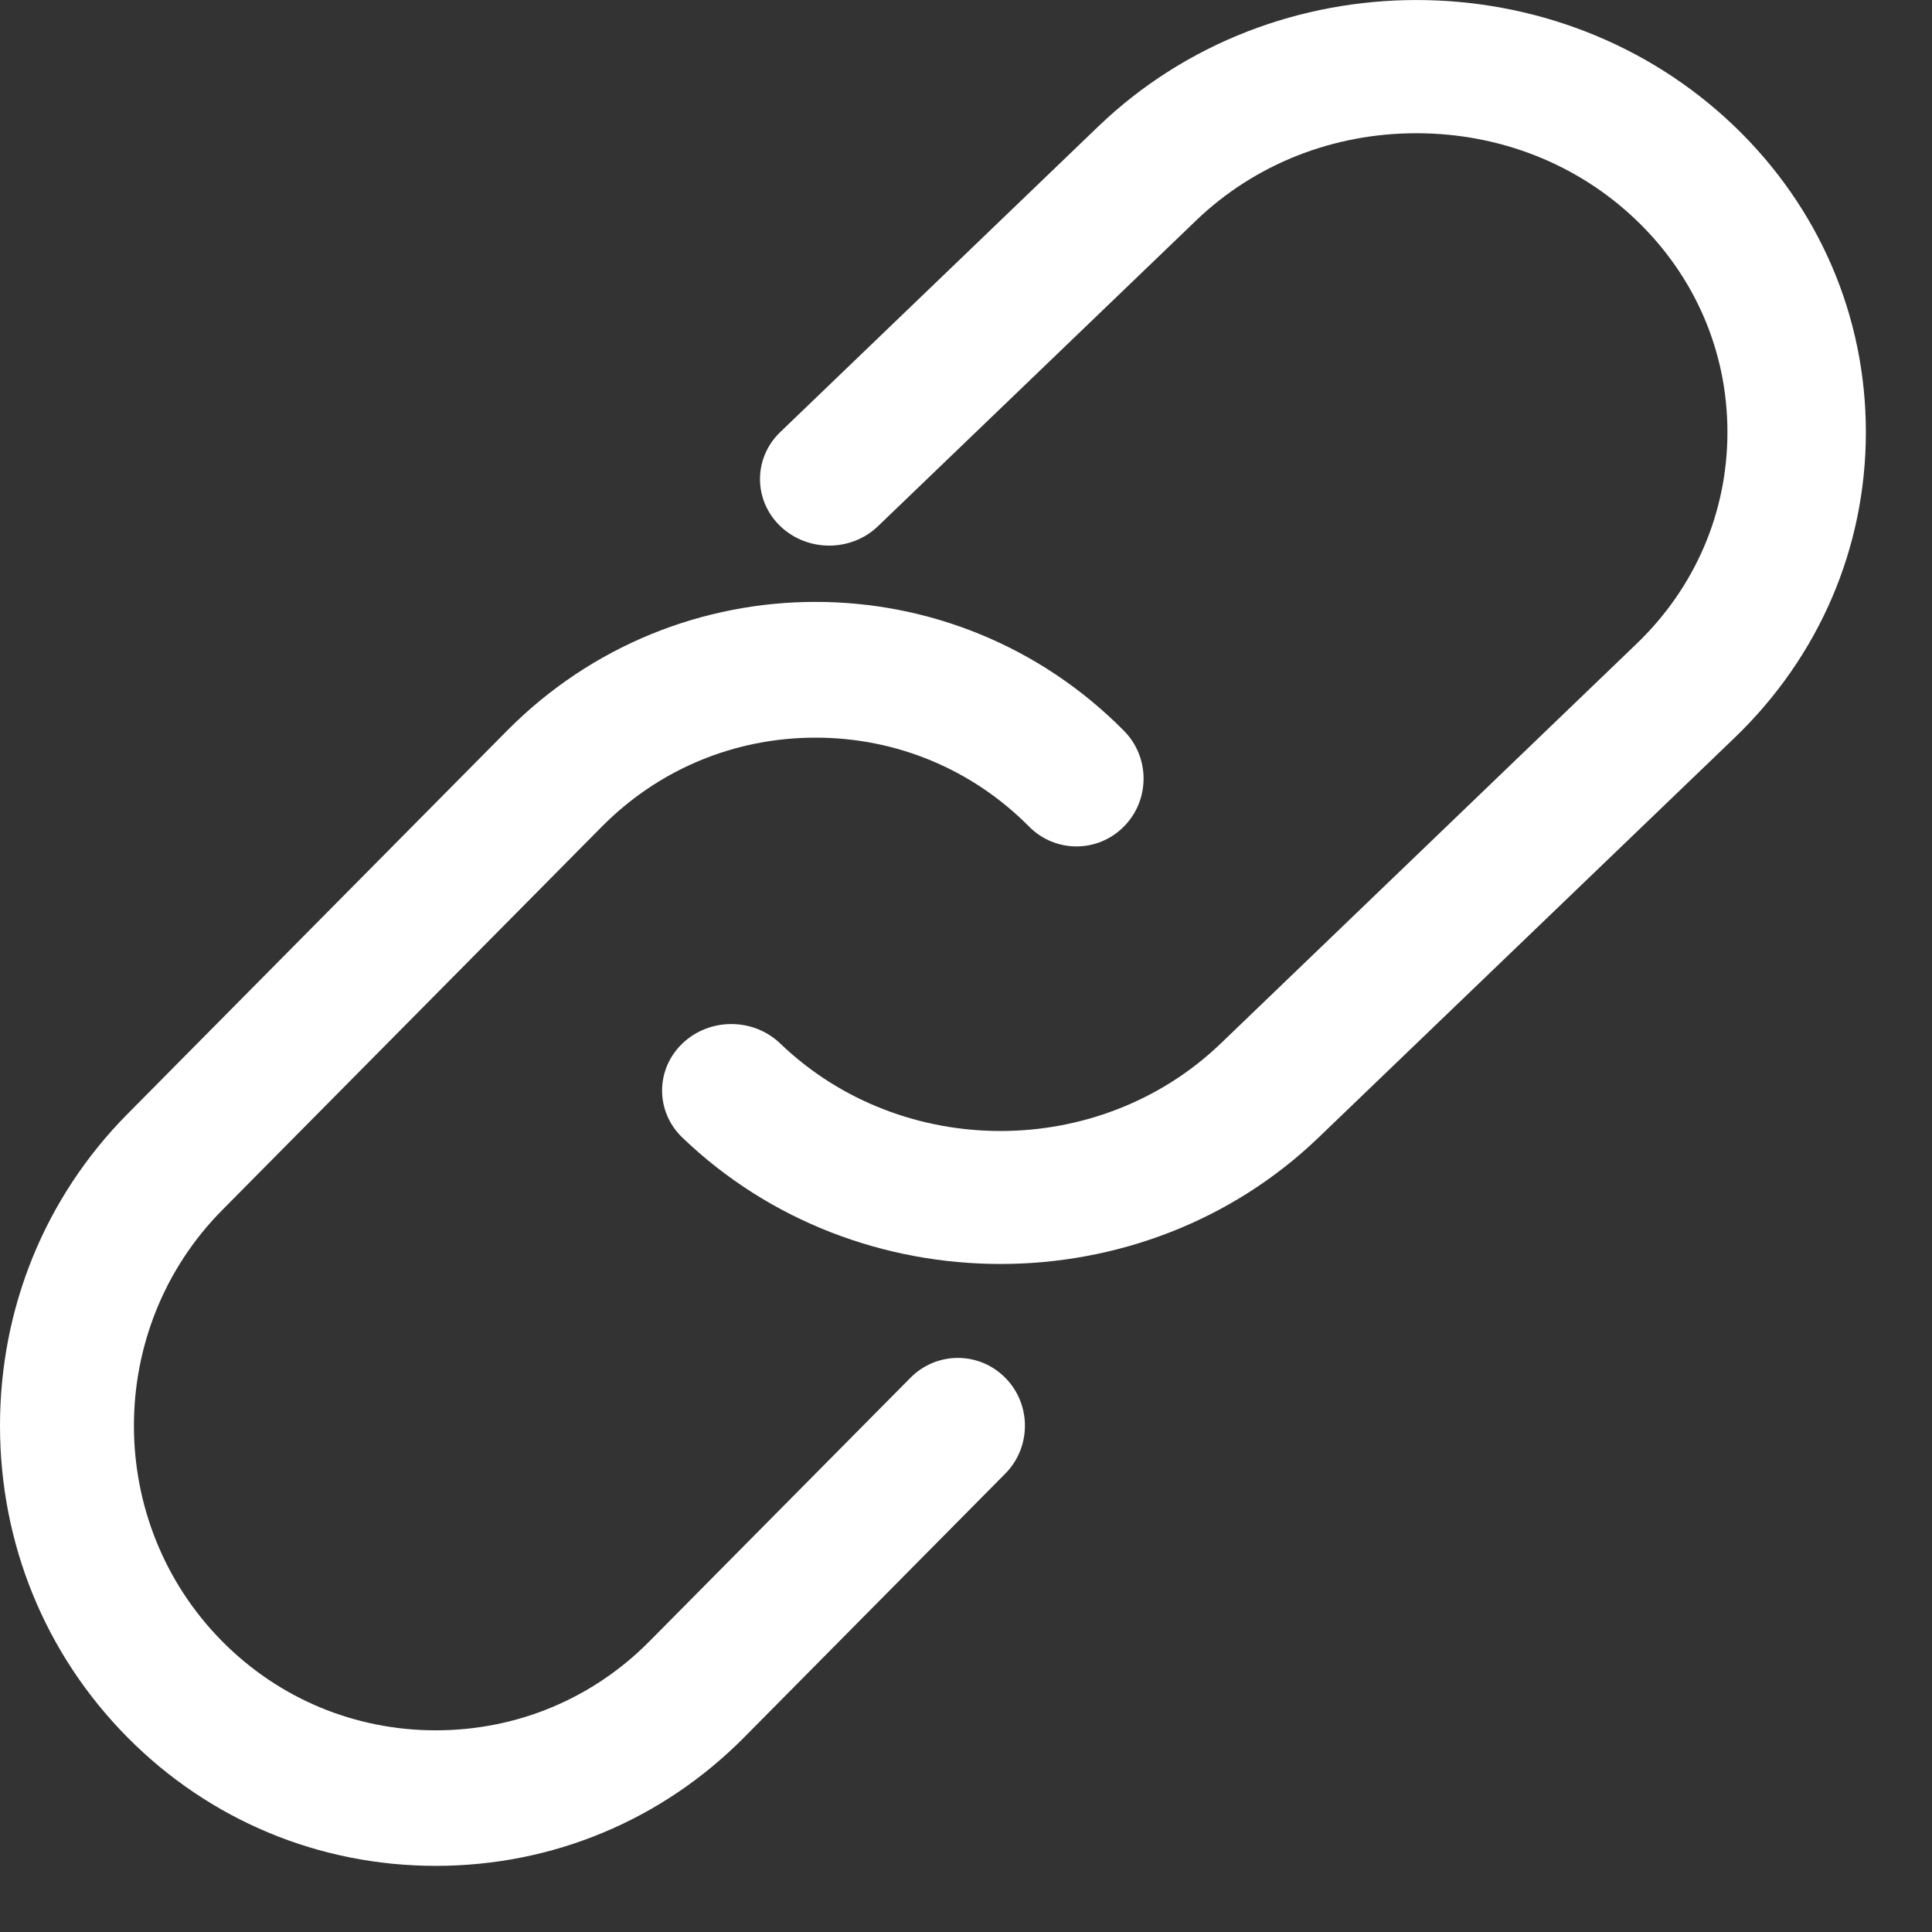 <?xml version="1.0" encoding="UTF-8"?>
<svg width="26px" height="26px" viewBox="0 0 26 26" version="1.1" xmlns="http://www.w3.org/2000/svg" xmlns:xlink="http://www.w3.org/1999/xlink">
    <rect x="0" y="0" width="26" height="26" fill="#333333" stroke="none"/>
    <!-- Generator: Sketch 60.1 (88133) - https://sketch.com -->
    <title>149919</title>
    <desc>Created with Sketch.</desc>
    <g id="Page-1" stroke="none" stroke-width="1" fill="none" fill-rule="evenodd">
        <g id="4" transform="translate(-1732, -170)" fill="#FFFFFF" fill-rule="nonzero">
            <g id="149919" transform="translate(1732, 170)">
                <path d="M23.343,1.701 C20.982,-0.567 17.142,-0.566 14.781,1.701 L10.5,5.815 C10.137,6.164 10.137,6.731 10.5,7.08 C10.864,7.43 11.454,7.43 11.817,7.08 L16.098,2.966 C16.886,2.21 17.938,1.793 19.061,1.793 C20.185,1.793 21.238,2.21 22.025,2.967 C22.813,3.724 23.247,4.735 23.247,5.815 C23.247,6.895 22.813,7.906 22.025,8.663 L16.428,14.043 C14.793,15.613 12.134,15.613 10.5,14.043 C10.136,13.694 9.547,13.694 9.183,14.043 C8.819,14.393 8.819,14.96 9.183,15.309 C10.363,16.443 11.913,17.01 13.464,17.01 C15.014,17.01 16.564,16.443 17.744,15.309 L23.343,9.929 C24.482,8.834 25.11,7.373 25.11,5.815 C25.11,4.257 24.482,2.796 23.343,1.701 Z" id="Path"></path>
                <path d="M12.252,18.542 L8.739,22.089 C7.976,22.86 6.955,23.286 5.865,23.286 C4.776,23.286 3.755,22.86 2.991,22.089 C1.406,20.489 1.406,17.884 2.991,16.284 L8.101,11.123 C8.864,10.353 9.885,9.927 10.975,9.927 C12.064,9.927 13.085,10.353 13.848,11.123 C14.201,11.48 14.773,11.48 15.125,11.123 C15.478,10.767 15.478,10.19 15.125,9.834 C12.837,7.522 9.113,7.522 6.823,9.834 L1.713,14.994 C0.609,16.11 0,17.599 0,19.187 C0,20.774 0.609,22.263 1.714,23.379 C2.819,24.495 4.293,25.11 5.865,25.11 C7.437,25.11 8.911,24.495 10.016,23.379 L13.529,19.831 C13.881,19.475 13.881,18.898 13.529,18.542 C13.176,18.185 12.605,18.185 12.252,18.542 Z" id="Path"></path>
            </g>
        </g>
    </g>
</svg>